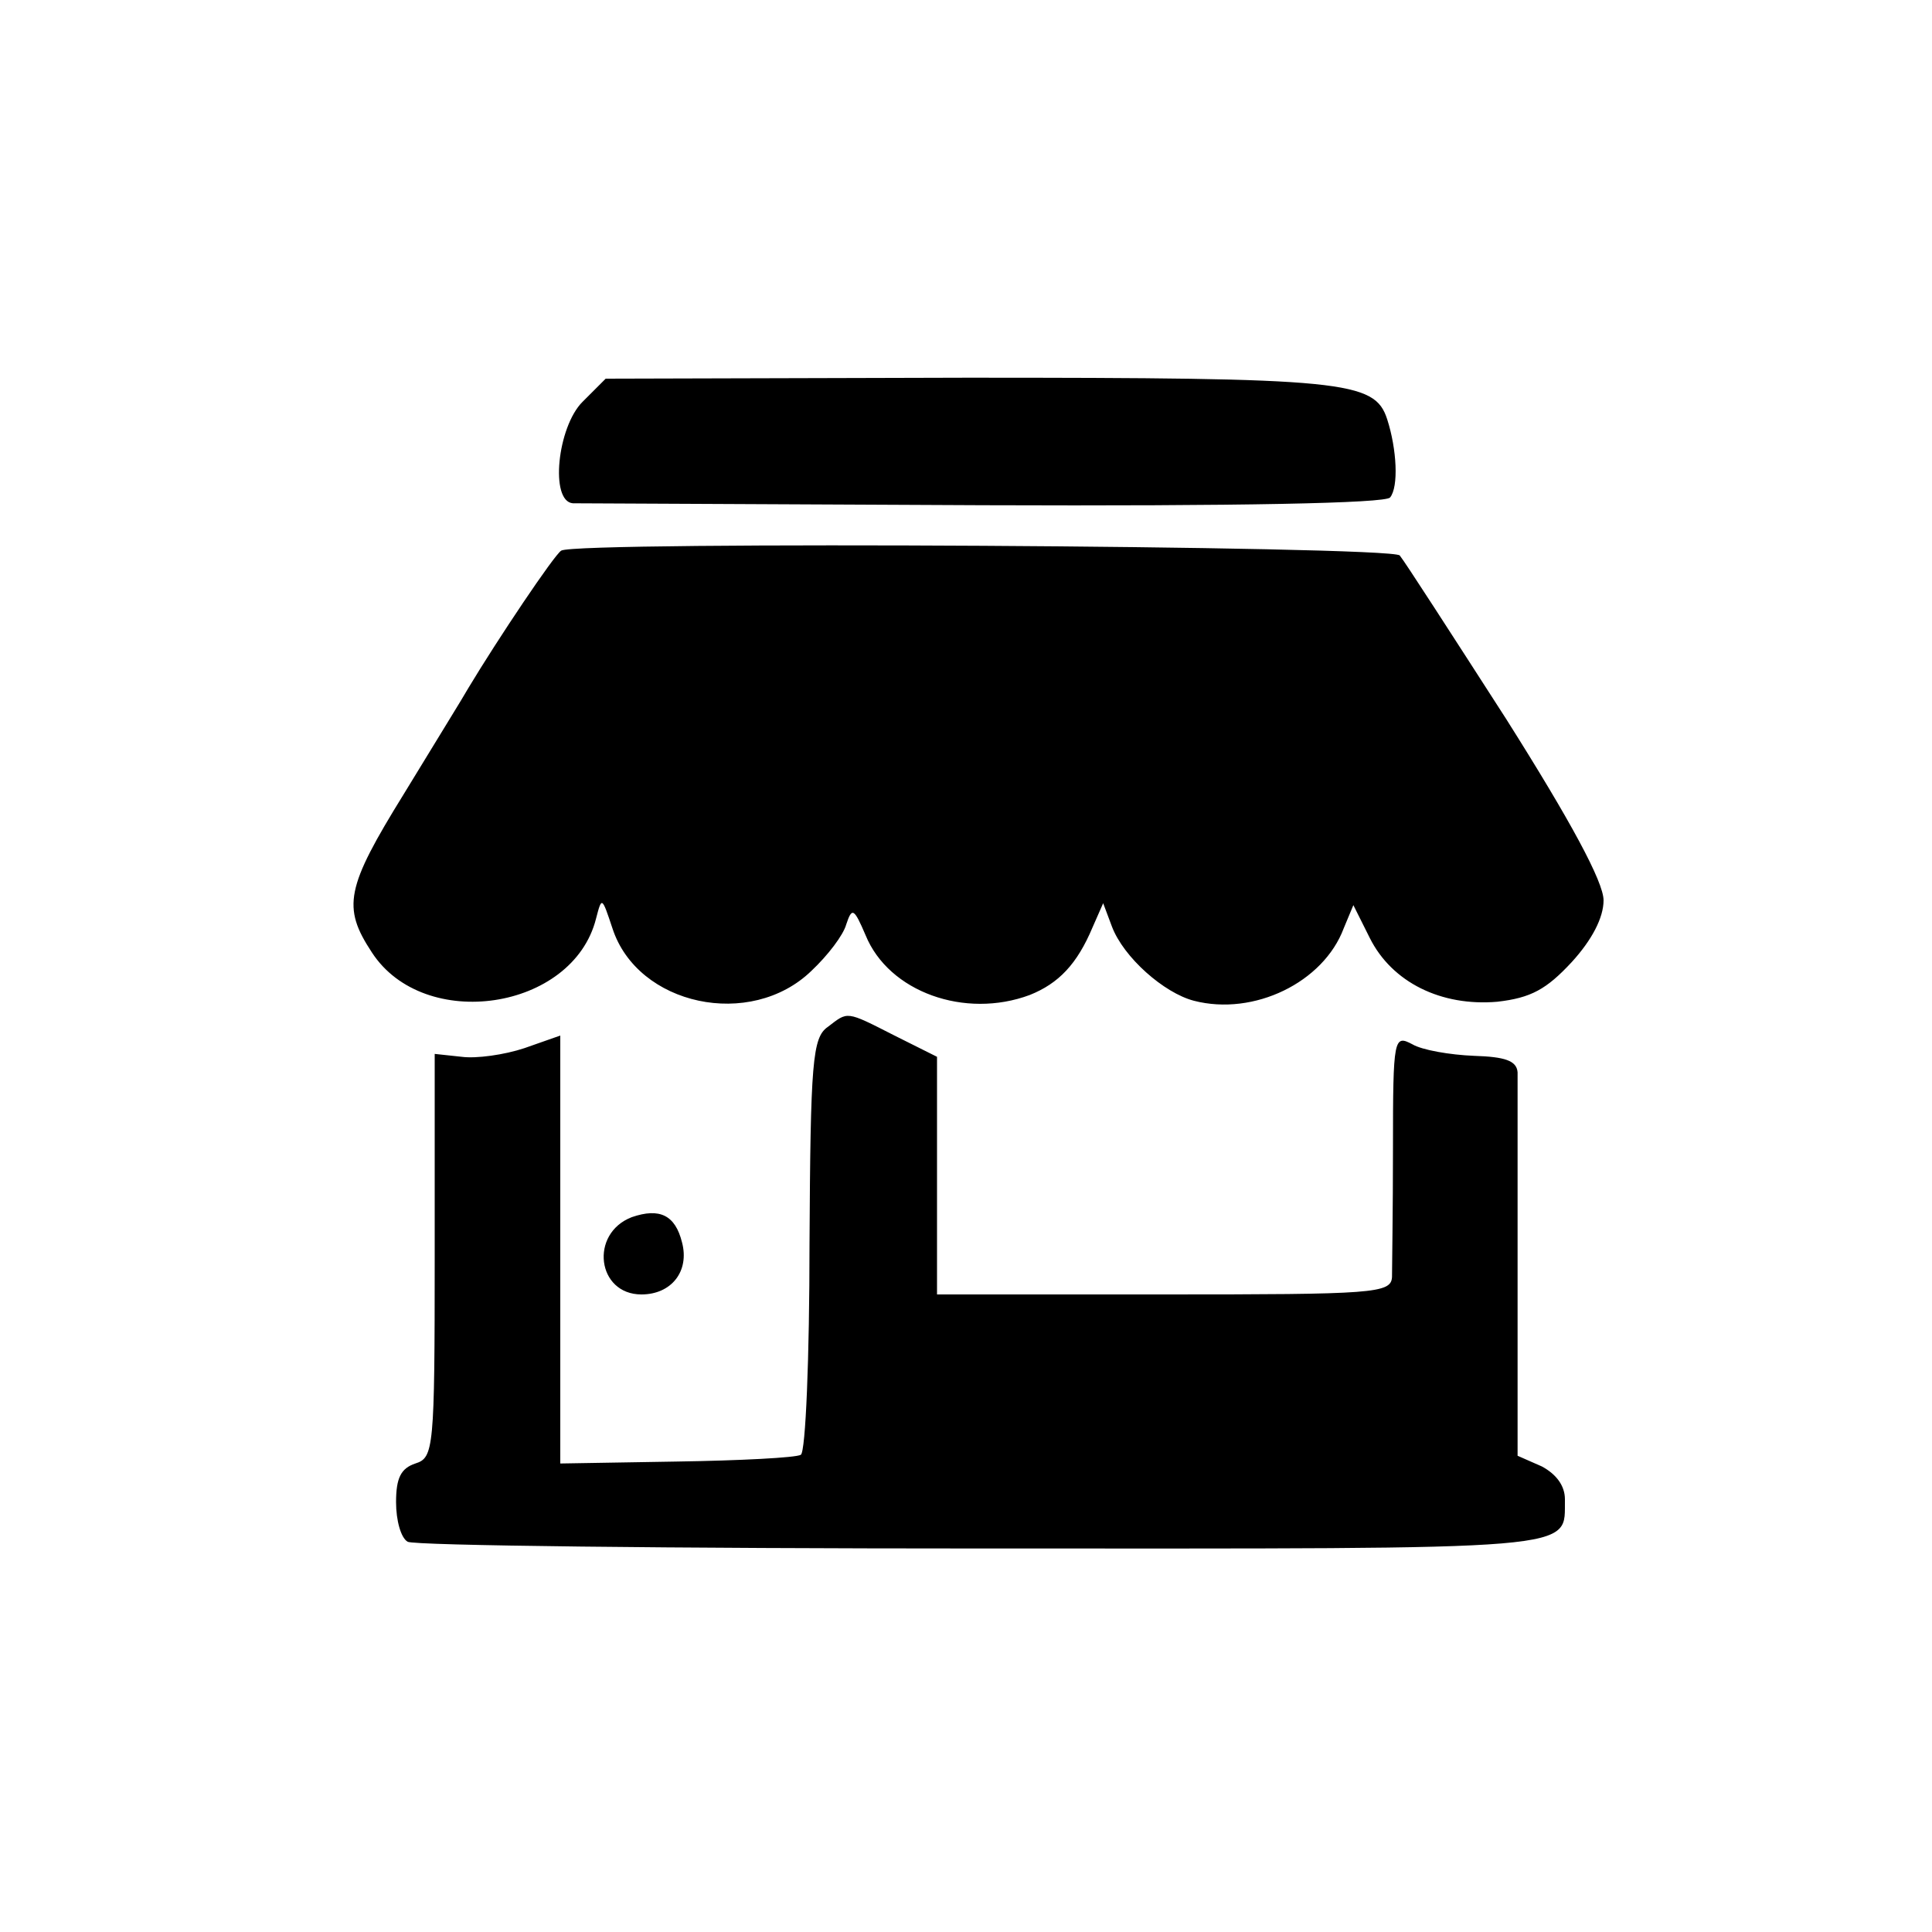 <?xml version="1.0" standalone="no"?>
<!DOCTYPE svg PUBLIC "-//W3C//DTD SVG 20010904//EN"
 "http://www.w3.org/TR/2001/REC-SVG-20010904/DTD/svg10.dtd">
<svg version="1.0" xmlns="http://www.w3.org/2000/svg"
 width="200pt" height="200pt" viewBox="0 0 200 200"
 preserveAspectRatio="xMidYMid meet">
<g transform="translate(0,200) scale(0.1,-0.1)"
fill="#000000" stroke="none">
<path d="M603 1584 c-26 -26 -34 -103 -10 -105 6 0 198 -1 425 -2 266 -1 416
2 421 8 9 11 7 50 -3 81 -13 40 -44 43 -435 43 l-374 -1 -24 -24z"/>
<path d="M581 1430 c-7 -4 -66 -92 -96 -142 -5 -9 -36 -59 -67 -110 -60 -97
-64 -117 -33 -164 54 -83 208 -60 232 35 6 23 6 23 17 -10 26 -80 143 -105
206 -44 17 16 33 37 36 48 6 18 8 17 20 -11 24 -59 103 -87 170 -62 30 12 49
32 65 70 l11 25 9 -24 c12 -32 54 -69 85 -77 62 -16 134 19 155 75 l10 24 17
-34 c23 -46 74 -71 132 -66 35 4 51 13 77 41 21 23 33 46 33 64 0 19 -34 82
-101 188 -56 87 -105 163 -110 169 -10 10 -853 15 -868 5z"/>
<path d="M857 937 c-16 -11 -18 -36 -19 -225 0 -117 -4 -215 -9 -218 -5 -3
-63 -6 -129 -7 l-120 -2 0 221 0 222 -37 -13 c-21 -7 -50 -11 -65 -9 l-28 3 0
-209 c0 -200 -1 -209 -20 -215 -15 -5 -20 -15 -20 -40 0 -19 5 -37 12 -41 6
-4 274 -7 596 -7 629 0 601 -3 602 51 0 14 -9 26 -24 34 l-25 11 0 191 c0 105
0 198 0 206 -1 12 -13 16 -45 17 -25 1 -54 6 -64 12 -19 10 -20 7 -20 -107 0
-64 -1 -125 -1 -134 -1 -17 -19 -18 -236 -18 l-235 0 0 123 0 123 -44 22 c-51
26 -48 25 -69 9z"/>
<path d="M654 740 c-44 -17 -36 -80 10 -80 31 0 50 24 42 54 -7 28 -23 36 -52
26z"/>
</g>
</svg>
